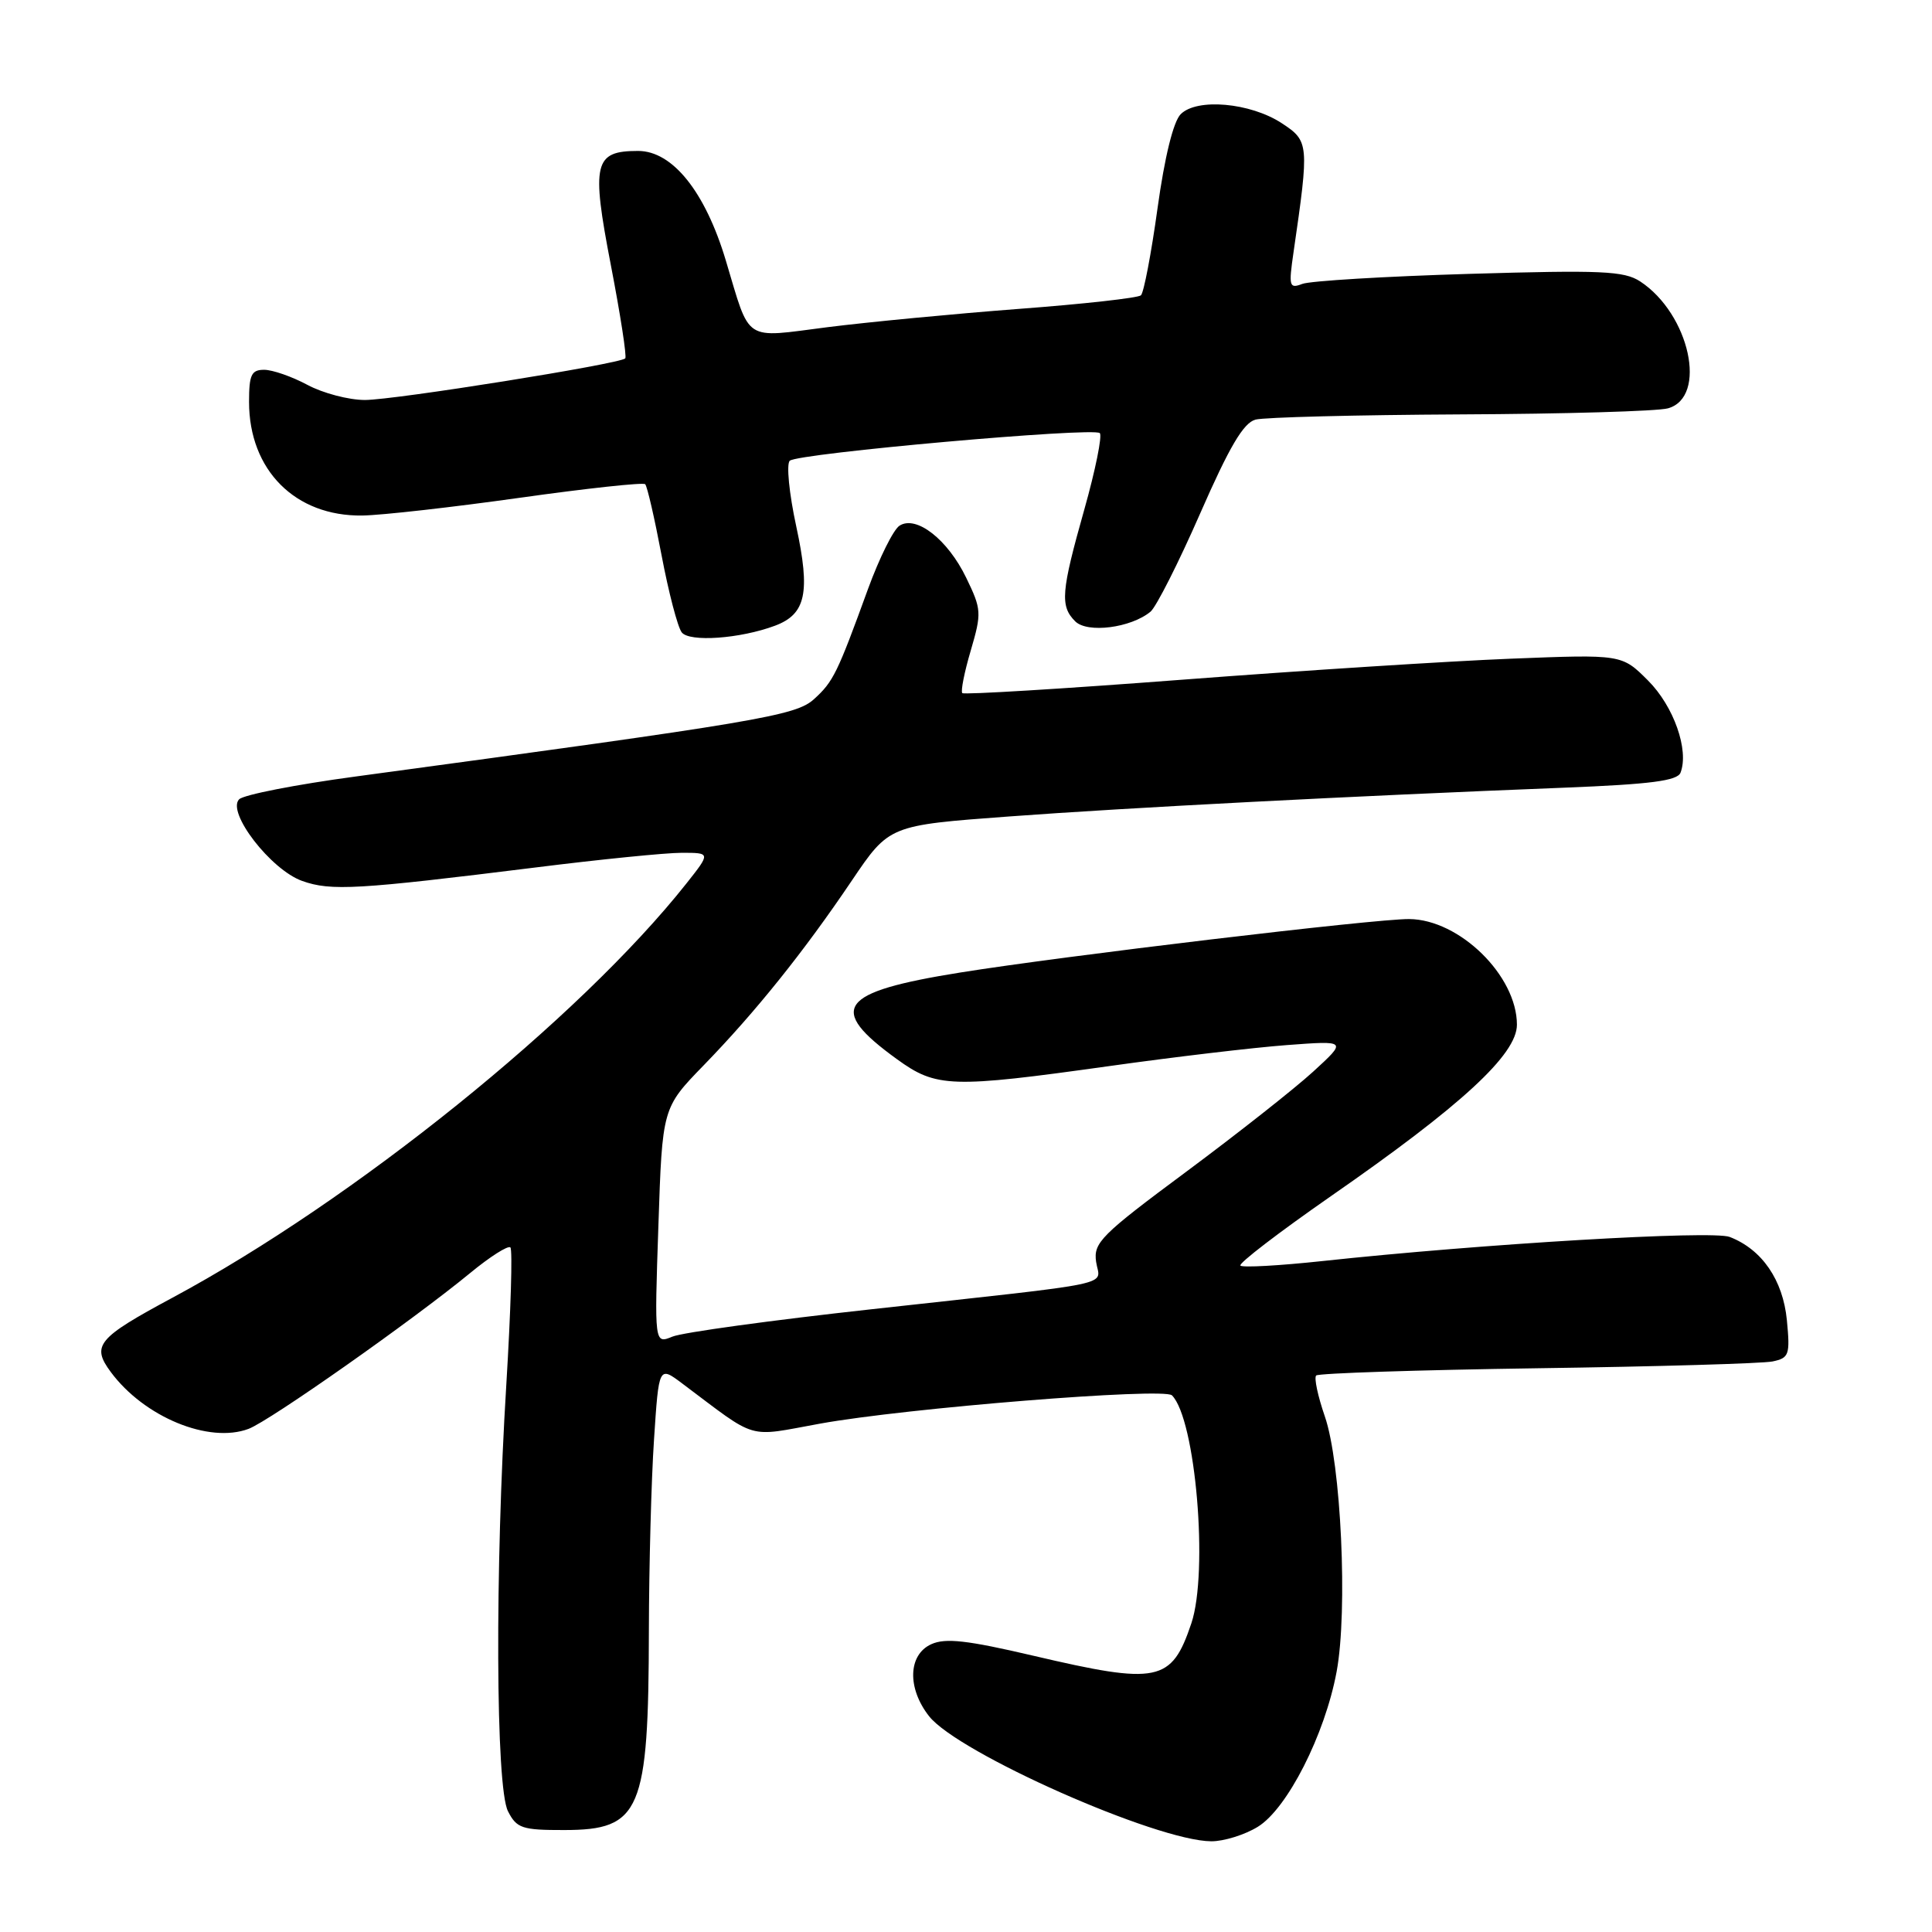 <?xml version="1.0" encoding="UTF-8" standalone="no"?>
<!DOCTYPE svg PUBLIC "-//W3C//DTD SVG 1.1//EN" "http://www.w3.org/Graphics/SVG/1.1/DTD/svg11.dtd" >
<svg xmlns="http://www.w3.org/2000/svg" xmlns:xlink="http://www.w3.org/1999/xlink" version="1.1" viewBox="0 0 256 256">
 <g >
 <path fill="currentColor"
d=" M 166.65 242.07 C 170.56 239.69 175.56 229.85 177.11 221.50 C 178.61 213.42 177.70 193.85 175.54 187.66 C 174.62 184.99 174.10 182.56 174.40 182.26 C 174.71 181.96 187.90 181.53 203.73 181.30 C 219.55 181.08 233.57 180.67 234.87 180.40 C 237.07 179.94 237.21 179.53 236.77 174.92 C 236.25 169.60 233.47 165.55 229.19 163.90 C 226.89 163.01 196.42 164.81 175.19 167.10 C 169.52 167.71 164.64 167.98 164.36 167.70 C 164.08 167.41 169.48 163.28 176.35 158.50 C 193.67 146.48 201.00 139.72 201.00 135.78 C 201.00 129.29 193.39 121.83 186.72 121.78 C 182.24 121.74 140.90 126.67 127.20 128.87 C 111.11 131.45 109.54 133.61 118.84 140.34 C 124.08 144.14 125.99 144.20 147.00 141.26 C 155.53 140.06 166.10 138.81 170.50 138.48 C 178.50 137.88 178.50 137.88 174.00 142.00 C 171.53 144.26 163.95 150.23 157.17 155.27 C 145.89 163.64 144.87 164.66 145.24 167.20 C 145.72 170.47 148.87 169.80 115.50 173.48 C 102.30 174.93 90.42 176.56 89.10 177.11 C 86.71 178.09 86.71 178.09 87.24 162.44 C 87.76 146.80 87.76 146.80 93.25 141.15 C 100.12 134.08 106.53 126.09 112.88 116.67 C 117.82 109.36 117.82 109.36 133.66 108.19 C 149.43 107.02 179.11 105.48 207.32 104.37 C 218.70 103.92 222.27 103.46 222.68 102.38 C 223.83 99.39 221.78 93.58 218.37 90.17 C 214.90 86.70 214.90 86.70 200.20 87.28 C 192.12 87.60 172.55 88.85 156.71 90.06 C 140.88 91.27 127.74 92.07 127.51 91.84 C 127.28 91.61 127.78 89.07 128.63 86.20 C 130.09 81.21 130.06 80.75 128.03 76.56 C 125.58 71.49 121.42 68.24 119.20 69.65 C 118.39 70.15 116.52 73.93 115.02 78.03 C 110.95 89.22 110.42 90.32 107.86 92.64 C 105.45 94.84 100.57 95.66 47.14 102.89 C 39.24 103.95 32.29 105.31 31.69 105.91 C 29.99 107.61 35.88 115.25 40.04 116.73 C 43.86 118.09 47.34 117.88 71.00 114.94 C 79.53 113.87 88.23 113.00 90.33 113.00 C 94.17 113.00 94.17 113.00 90.95 117.07 C 76.77 134.97 46.90 159.04 22.84 171.96 C 12.90 177.30 12.08 178.29 14.68 181.80 C 19.10 187.77 27.69 191.31 32.94 189.33 C 35.75 188.27 54.68 174.95 62.29 168.69 C 64.92 166.52 67.33 164.99 67.63 165.29 C 67.93 165.59 67.68 173.77 67.09 183.45 C 65.57 208.06 65.68 236.82 67.31 240.00 C 68.46 242.26 69.18 242.50 74.77 242.49 C 84.90 242.48 85.94 240.04 85.98 216.00 C 86.00 207.47 86.30 196.11 86.66 190.75 C 87.30 180.99 87.30 180.99 90.40 183.32 C 100.55 190.93 98.80 190.43 108.66 188.64 C 120.00 186.58 154.23 183.83 155.29 184.89 C 158.43 188.03 160.15 208.28 157.86 215.10 C 155.23 222.91 153.47 223.27 136.91 219.39 C 128.15 217.34 125.27 217.01 123.39 217.87 C 120.32 219.27 120.19 223.70 123.11 227.41 C 126.94 232.28 153.24 243.94 160.50 243.98 C 162.15 243.99 164.92 243.13 166.65 242.07 Z  M 102.69 82.91 C 106.79 81.38 107.40 78.52 105.51 69.76 C 104.56 65.39 104.18 61.47 104.65 61.05 C 105.77 60.06 144.91 56.58 145.73 57.39 C 146.07 57.74 145.15 62.29 143.68 67.50 C 140.60 78.41 140.44 80.30 142.47 82.33 C 144.09 83.94 149.85 83.20 152.45 81.05 C 153.21 80.41 156.17 74.56 159.03 68.03 C 162.90 59.20 164.76 56.03 166.36 55.60 C 167.54 55.29 179.75 54.98 193.50 54.91 C 207.25 54.85 219.62 54.49 221.00 54.11 C 226.31 52.65 223.89 41.60 217.33 37.29 C 215.20 35.90 212.21 35.77 194.66 36.29 C 183.54 36.62 173.59 37.22 172.56 37.62 C 170.83 38.28 170.74 37.96 171.40 33.42 C 173.49 19.03 173.46 18.70 169.83 16.32 C 165.67 13.60 158.60 12.97 156.45 15.13 C 155.48 16.09 154.32 20.79 153.38 27.59 C 152.55 33.59 151.56 38.78 151.18 39.13 C 150.81 39.48 143.53 40.29 135.00 40.93 C 126.47 41.58 115.08 42.67 109.68 43.35 C 98.38 44.79 99.48 45.51 96.17 34.50 C 93.44 25.40 89.11 20.00 84.55 20.00 C 78.71 20.00 78.33 21.59 80.94 35.12 C 82.21 41.70 83.07 47.27 82.85 47.49 C 82.10 48.23 52.26 53.00 48.35 53.00 C 46.22 53.00 42.79 52.10 40.74 51.00 C 38.69 49.90 36.11 49.00 35.00 49.00 C 33.31 49.00 33.00 49.66 33.00 53.25 C 33.00 62.30 39.13 68.44 48.02 68.31 C 50.60 68.27 59.98 67.21 68.86 65.96 C 77.75 64.71 85.23 63.90 85.49 64.16 C 85.76 64.43 86.73 68.66 87.66 73.57 C 88.59 78.48 89.79 83.08 90.33 83.79 C 91.34 85.11 98.06 84.64 102.69 82.91 Z "/>
</g>
</svg>